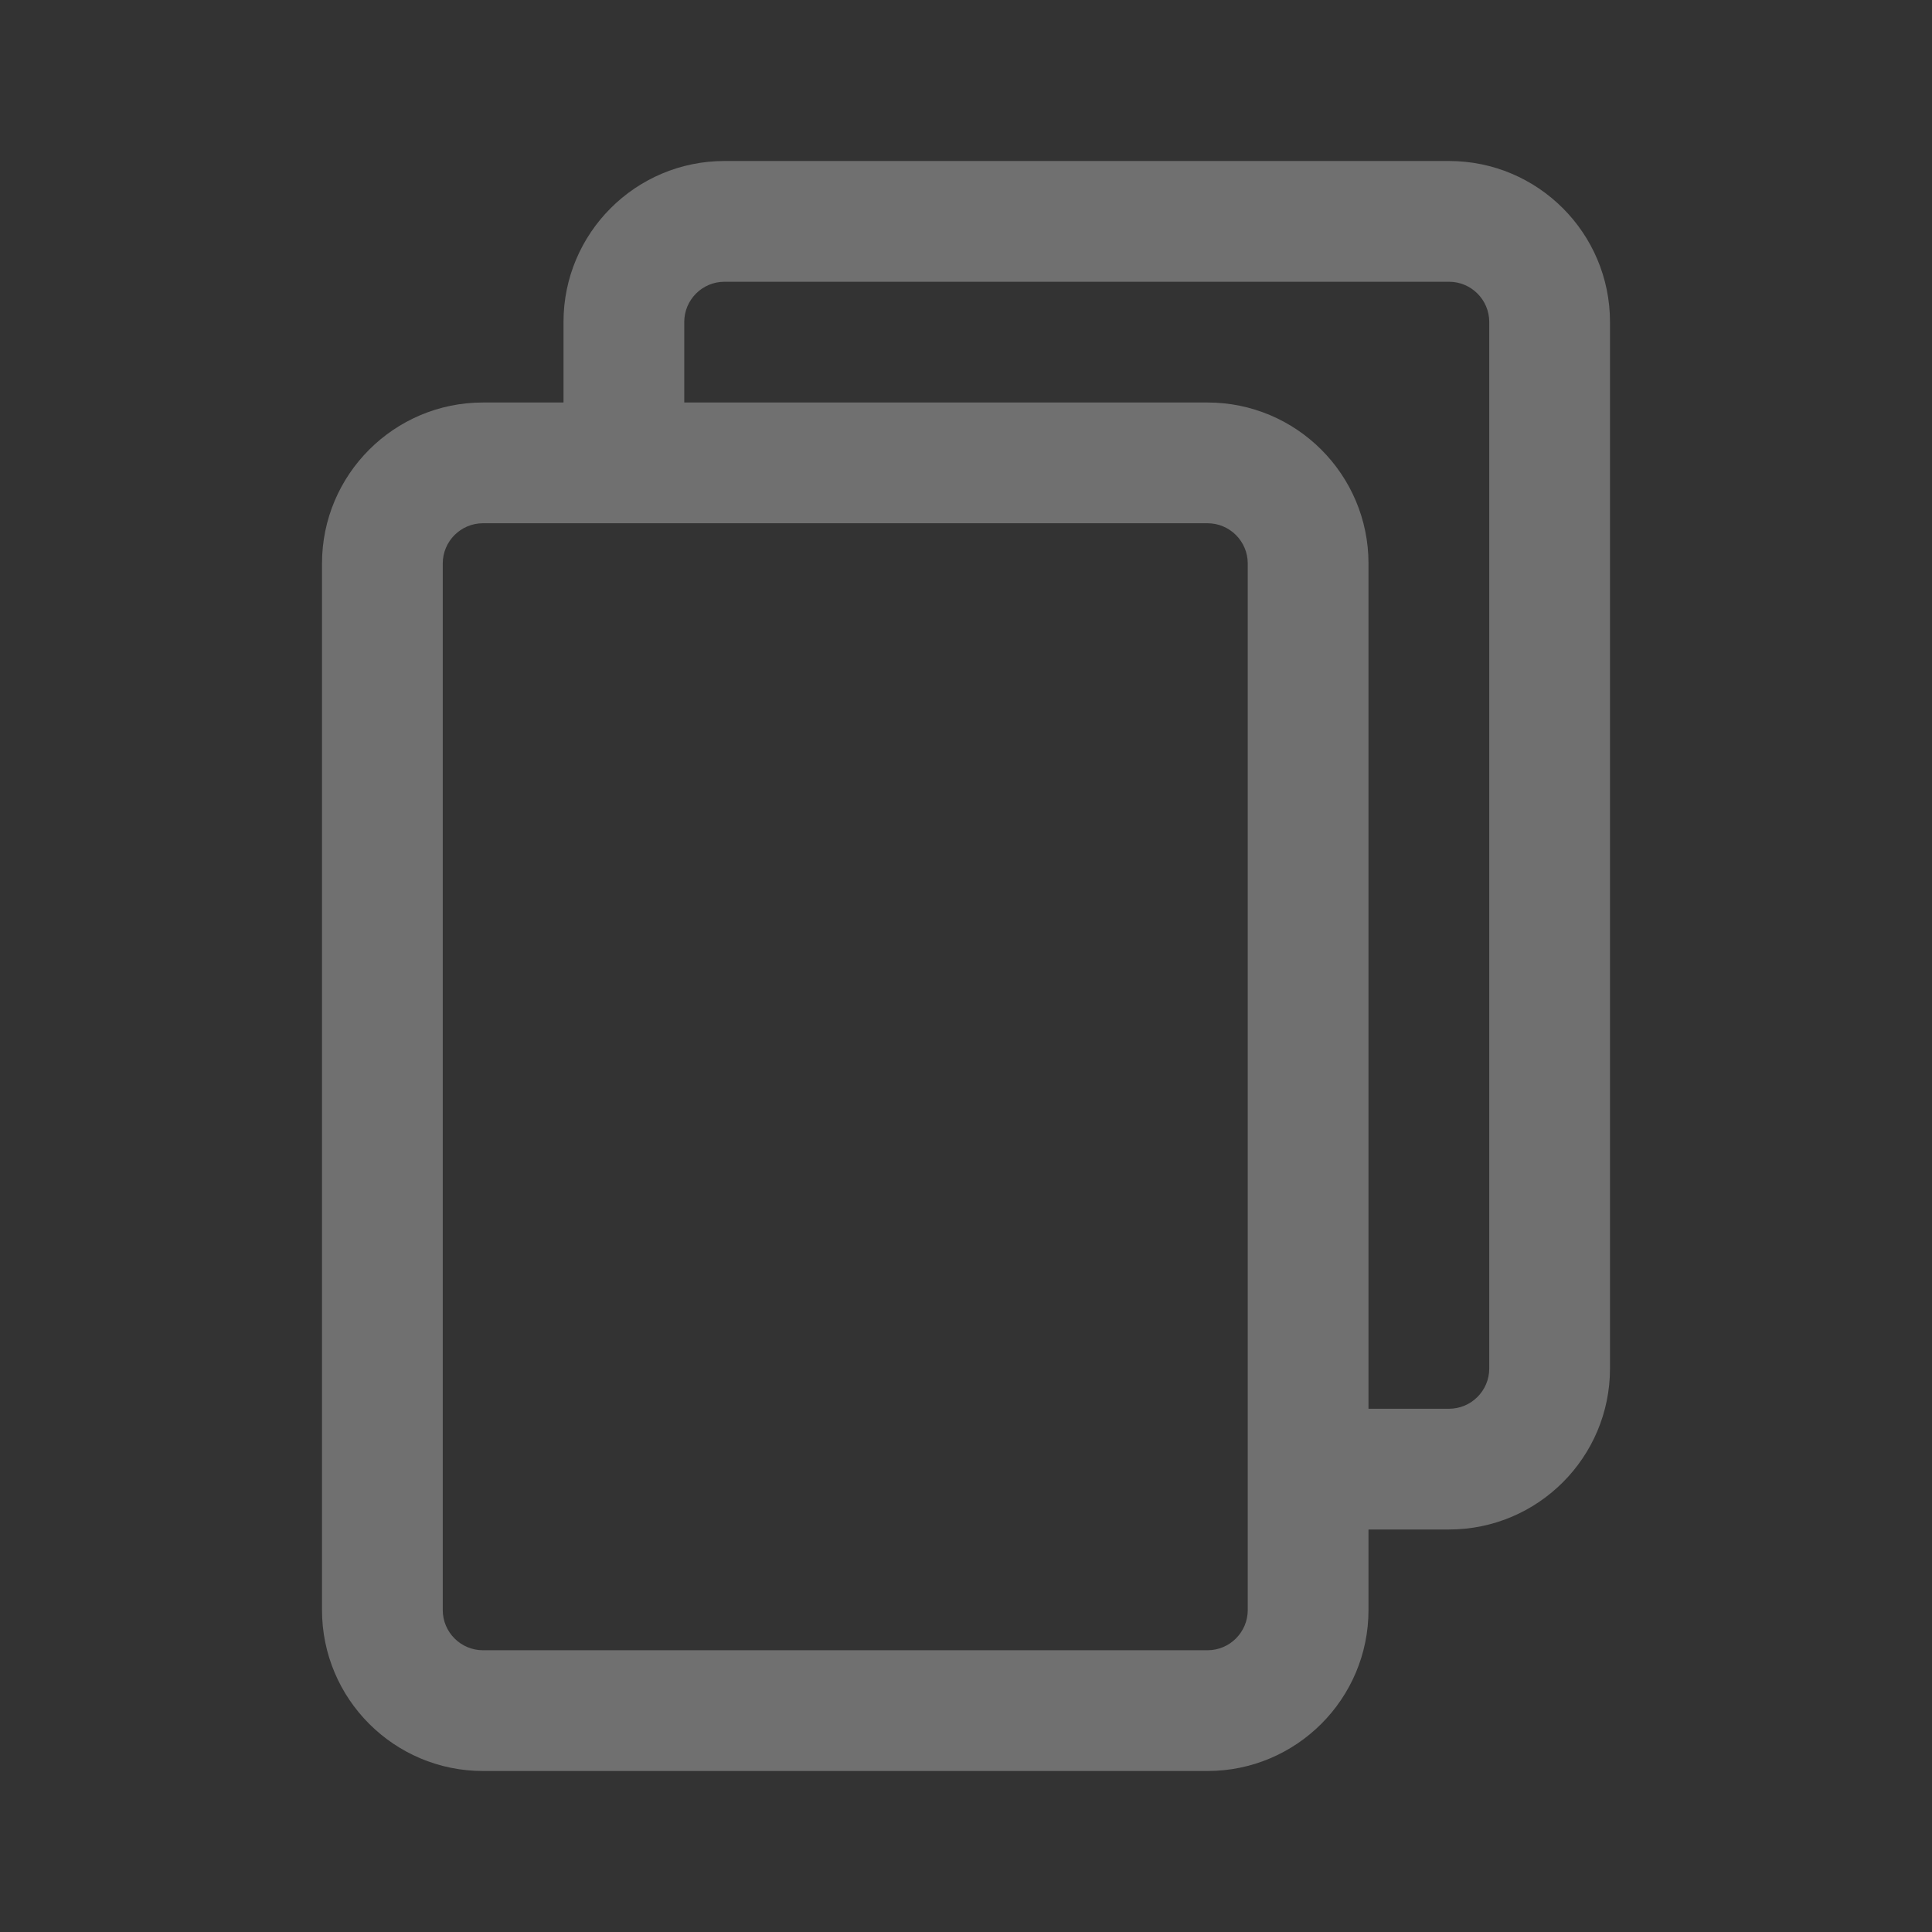 <svg width="18" height="18" viewBox="0 0 18 18" fill="none" xmlns="http://www.w3.org/2000/svg">
    <rect x="0" y="0" width="18" height="18" fill="#333333" stroke="none"/>
    <path fill-rule="evenodd" clip-rule="evenodd" d="M12.75 14.25L12.75 15C12.75 15.828 12.078 16.5 11.25 16.5H4.5C3.672 16.5 3 15.828 3 15V5.25C3 4.422 3.672 3.75 4.5 3.75H5.25V3C5.25 2.172 5.922 1.5 6.75 1.5H13.5C14.328 1.5 15 2.172 15 3V12.75C15 13.578 14.328 14.25 13.5 14.25H12.75ZM13.5 2.625H6.75C6.543 2.625 6.375 2.793 6.375 3V3.75H11.25C12.078 3.75 12.75 4.422 12.75 5.25L12.75 13.125H13.5C13.707 13.125 13.875 12.957 13.875 12.75V3C13.875 2.793 13.707 2.625 13.5 2.625ZM4.5 4.875H11.25C11.457 4.875 11.625 5.043 11.625 5.25V15C11.625 15.207 11.457 15.375 11.25 15.375H4.5C4.293 15.375 4.125 15.207 4.125 15V5.25C4.125 5.043 4.293 4.875 4.5 4.875Z" fill="white" fill-opacity="0.3"/>
</svg>
